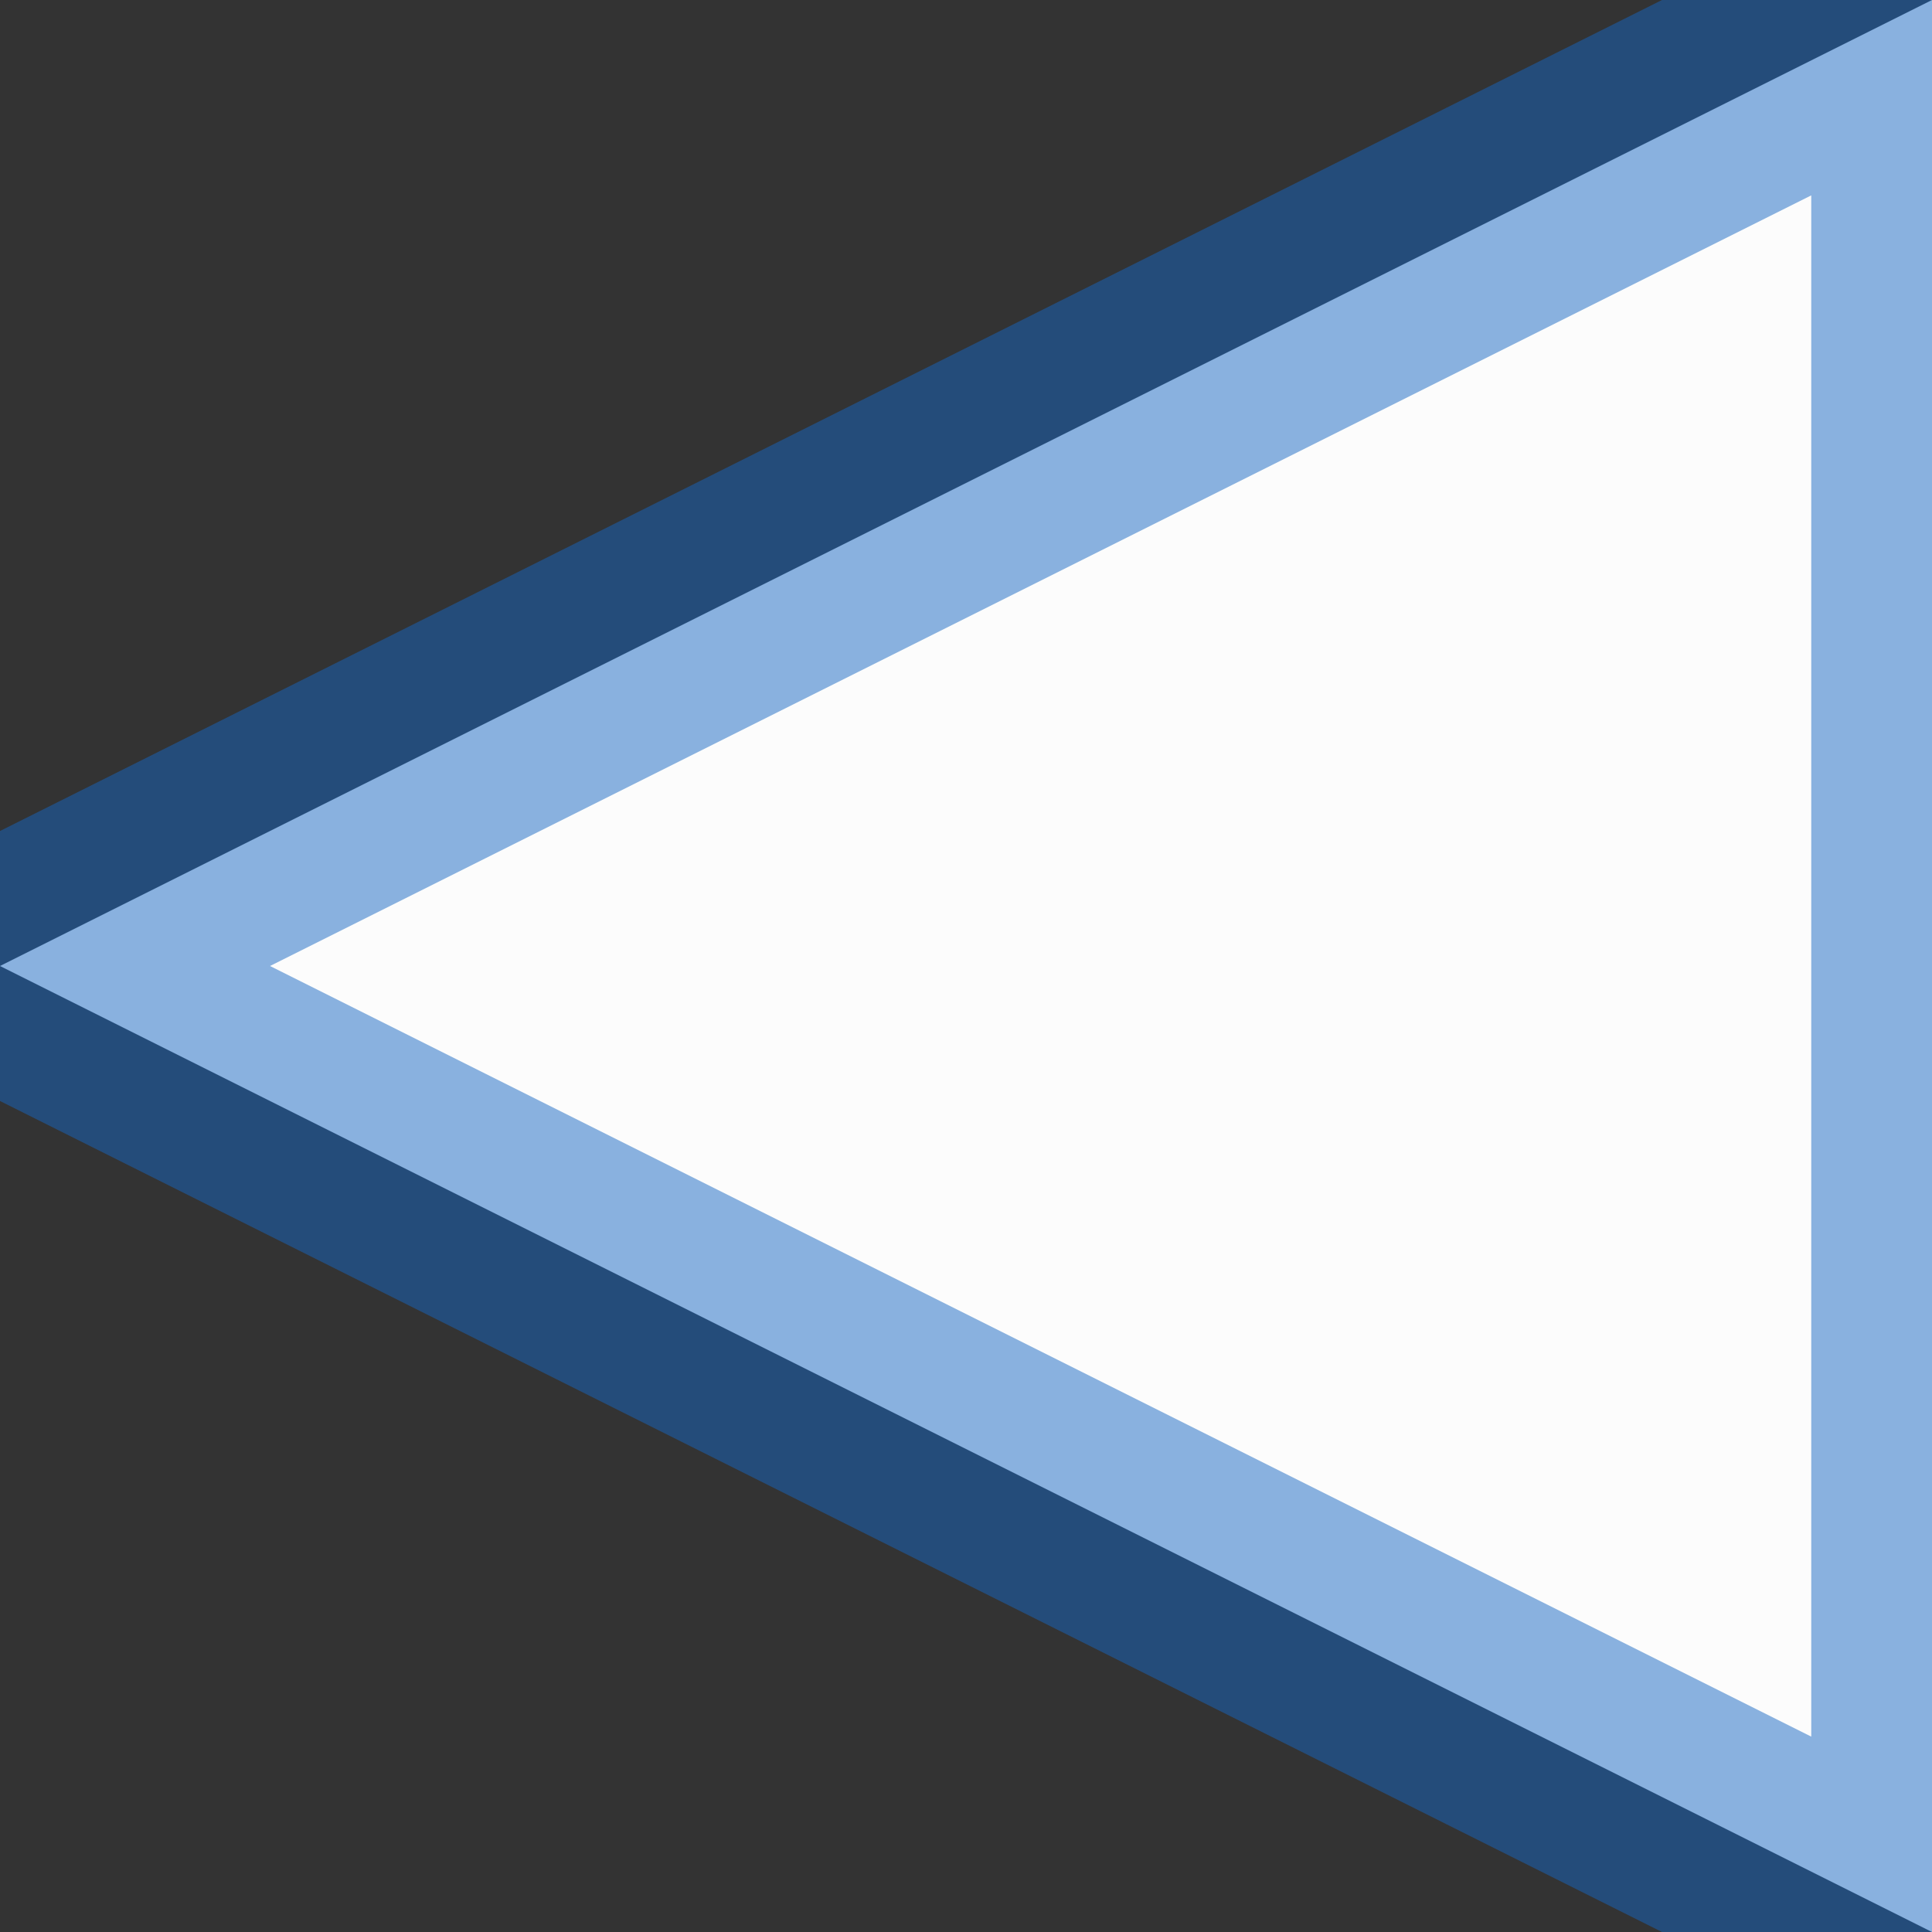 <svg width="8" height="8" viewBox="0 0 8 8" xmlns="http://www.w3.org/2000/svg" xmlns:sketch="http://www.bohemiancoding.com/sketch/ns"><rect x="0" y="0" width="8" height="8" fill="#333333" stroke="none"/><title>carat--refine</title><path d="M8 0v8l-8-4 8-4z" stroke-opacity=".5" stroke="#1667C3" fill="#FCFCFC" sketch:type="MSShapeGroup"/></svg>